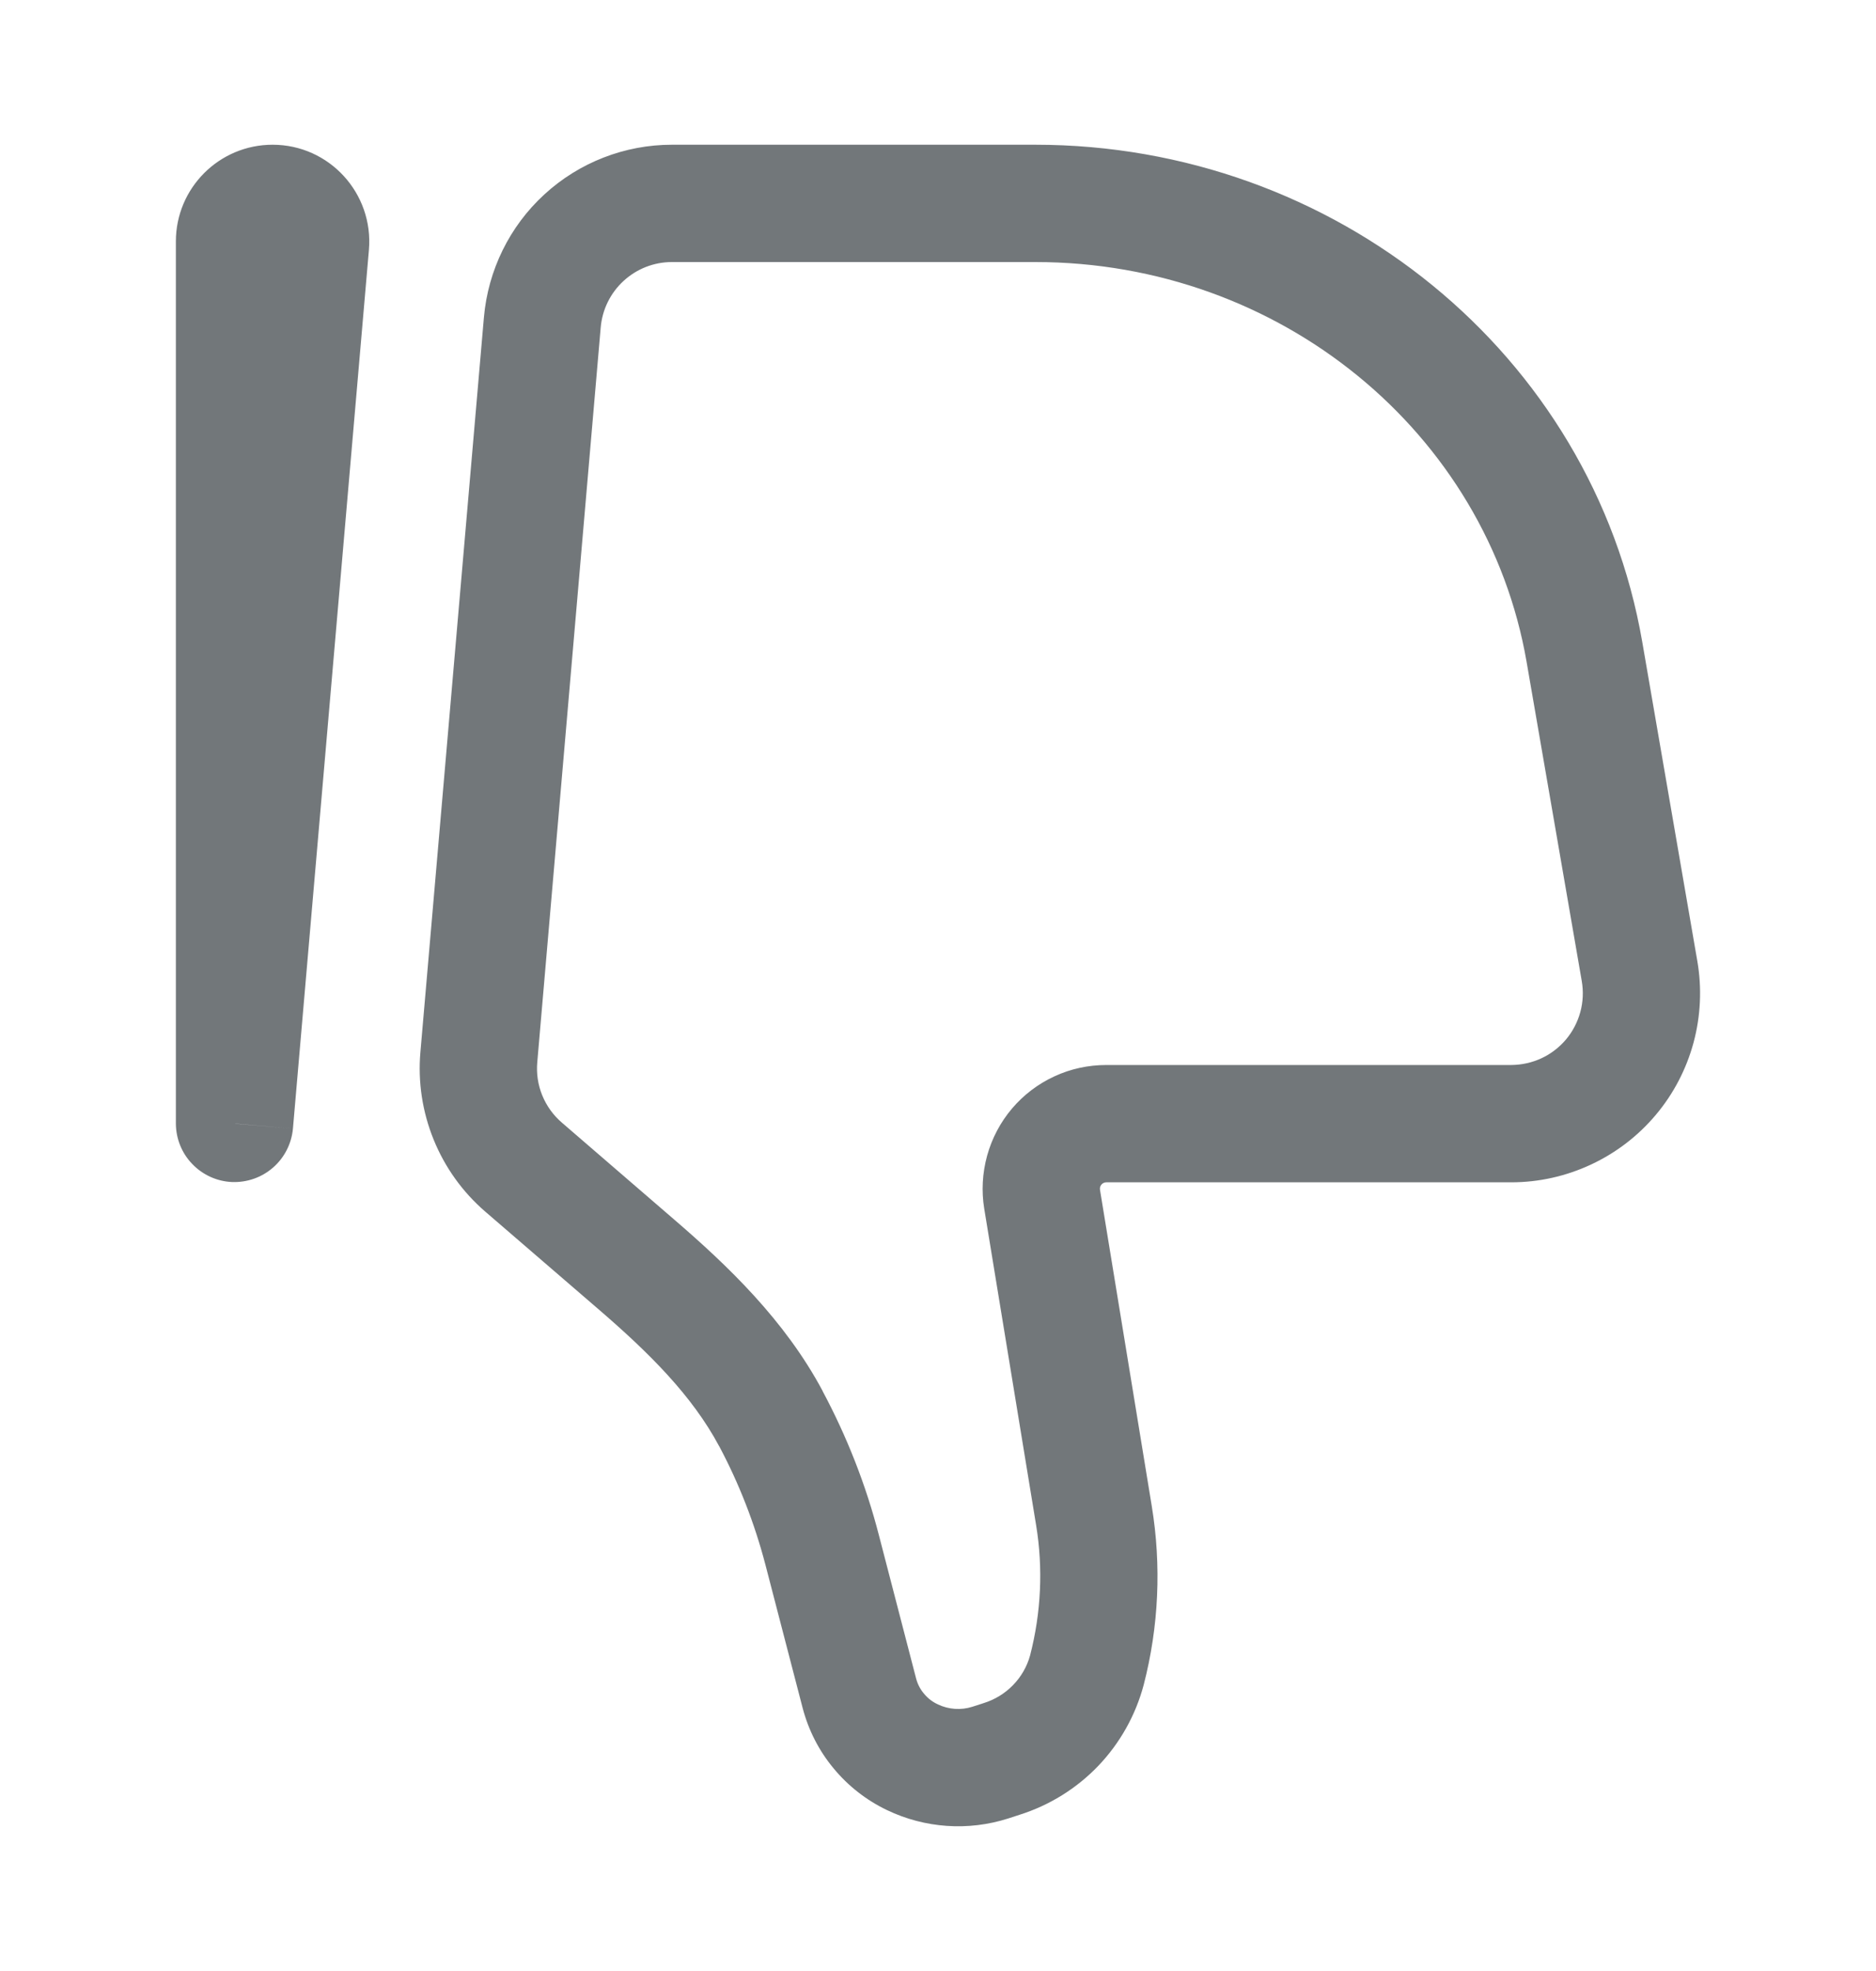 <svg width="20" height="21" viewBox="0 0 20 21" fill="none" xmlns="http://www.w3.org/2000/svg">
<path d="M2.5 11.972L3.123 12.025C3.108 12.185 3.033 12.333 2.912 12.439C2.791 12.545 2.634 12.6 2.473 12.594C2.313 12.587 2.161 12.518 2.05 12.402C1.938 12.287 1.876 12.132 1.875 11.972H2.5ZM16.863 10.452L16.275 7.052L17.508 6.839L18.095 10.239L16.863 10.452ZM11.037 2.792H7.163V1.542H11.037V2.792ZM6.404 3.49L5.728 11.316L4.482 11.209L5.159 3.381L6.404 3.49ZM16.275 7.052C15.852 4.611 13.651 2.792 11.037 2.792V1.542C14.226 1.542 16.976 3.766 17.508 6.839L16.275 7.052ZM11.046 16.25L10.493 12.879L11.727 12.677L12.279 16.047L11.046 16.25ZM5.99 11.961L7.189 12.995L6.372 13.942L5.173 12.909L5.99 11.961ZM9.37 16.357L9.767 17.885L8.557 18.198L8.16 16.671L9.37 16.357ZM10.365 18.185L10.486 18.146L10.868 19.336L10.748 19.375L10.365 18.185ZM8.769 14.82C9.029 15.306 9.232 15.822 9.37 16.357L8.16 16.671C8.045 16.232 7.88 15.808 7.667 15.408L8.769 14.82ZM10.486 18.146C10.605 18.109 10.712 18.044 10.799 17.955C10.886 17.866 10.949 17.757 10.982 17.637L12.193 17.951C12.107 18.275 11.94 18.572 11.709 18.814C11.477 19.056 11.188 19.235 10.868 19.336L10.486 18.146ZM9.767 17.885C9.783 17.945 9.812 18.001 9.853 18.048C9.893 18.096 9.943 18.134 10 18.16L9.457 19.286C9.237 19.181 9.042 19.029 8.887 18.841C8.731 18.654 8.619 18.434 8.557 18.198L9.767 17.885ZM10 18.16C10.114 18.214 10.245 18.223 10.365 18.185L10.748 19.375C10.322 19.511 9.86 19.479 9.457 19.286L10 18.16ZM11.795 11.347H16.112V12.597H11.795V11.347ZM3.933 2.662L3.123 12.025L1.877 11.917L2.686 2.554L3.933 2.662ZM3.125 2.572V11.972H1.875V2.572H3.125ZM2.686 2.554C2.683 2.584 2.688 2.615 2.698 2.644C2.708 2.672 2.723 2.699 2.744 2.721C2.765 2.743 2.79 2.761 2.817 2.773C2.845 2.785 2.875 2.792 2.906 2.792V1.542C3.511 1.542 3.984 2.06 3.933 2.662L2.686 2.554ZM12.279 16.047C12.383 16.681 12.354 17.329 12.193 17.951L10.982 17.637C11.099 17.184 11.122 16.712 11.046 16.25L12.279 16.047ZM7.163 2.792C6.972 2.792 6.788 2.864 6.648 2.993C6.507 3.122 6.42 3.3 6.404 3.49L5.159 3.381C5.203 2.88 5.432 2.412 5.803 2.072C6.174 1.731 6.66 1.542 7.163 1.542V2.792ZM7.189 12.995C7.756 13.483 8.366 14.064 8.77 14.82L7.667 15.409C7.378 14.868 6.919 14.412 6.372 13.942L7.189 12.995ZM18.095 10.239C18.145 10.528 18.131 10.825 18.055 11.108C17.978 11.392 17.841 11.655 17.652 11.879C17.463 12.104 17.227 12.284 16.961 12.408C16.695 12.532 16.405 12.597 16.112 12.597V11.347C16.223 11.346 16.333 11.322 16.434 11.275C16.535 11.228 16.624 11.159 16.696 11.074C16.767 10.989 16.819 10.889 16.848 10.782C16.877 10.675 16.882 10.562 16.863 10.452L18.095 10.239ZM2.906 2.792C2.964 2.792 3.02 2.768 3.061 2.727C3.102 2.686 3.125 2.63 3.125 2.572H1.875C1.875 2.004 2.336 1.542 2.906 1.542V2.792ZM10.493 12.879C10.462 12.69 10.473 12.497 10.524 12.312C10.575 12.128 10.665 11.957 10.789 11.811C10.913 11.665 11.067 11.548 11.241 11.468C11.415 11.387 11.604 11.347 11.795 11.347V12.597C11.753 12.597 11.72 12.634 11.727 12.677L10.493 12.879ZM5.728 11.316C5.717 11.437 5.735 11.559 5.781 11.671C5.827 11.783 5.898 11.882 5.99 11.961L5.173 12.909C4.932 12.701 4.743 12.438 4.623 12.142C4.503 11.847 4.454 11.527 4.482 11.209L5.728 11.316Z" fill="#72777A"/>
</svg>
